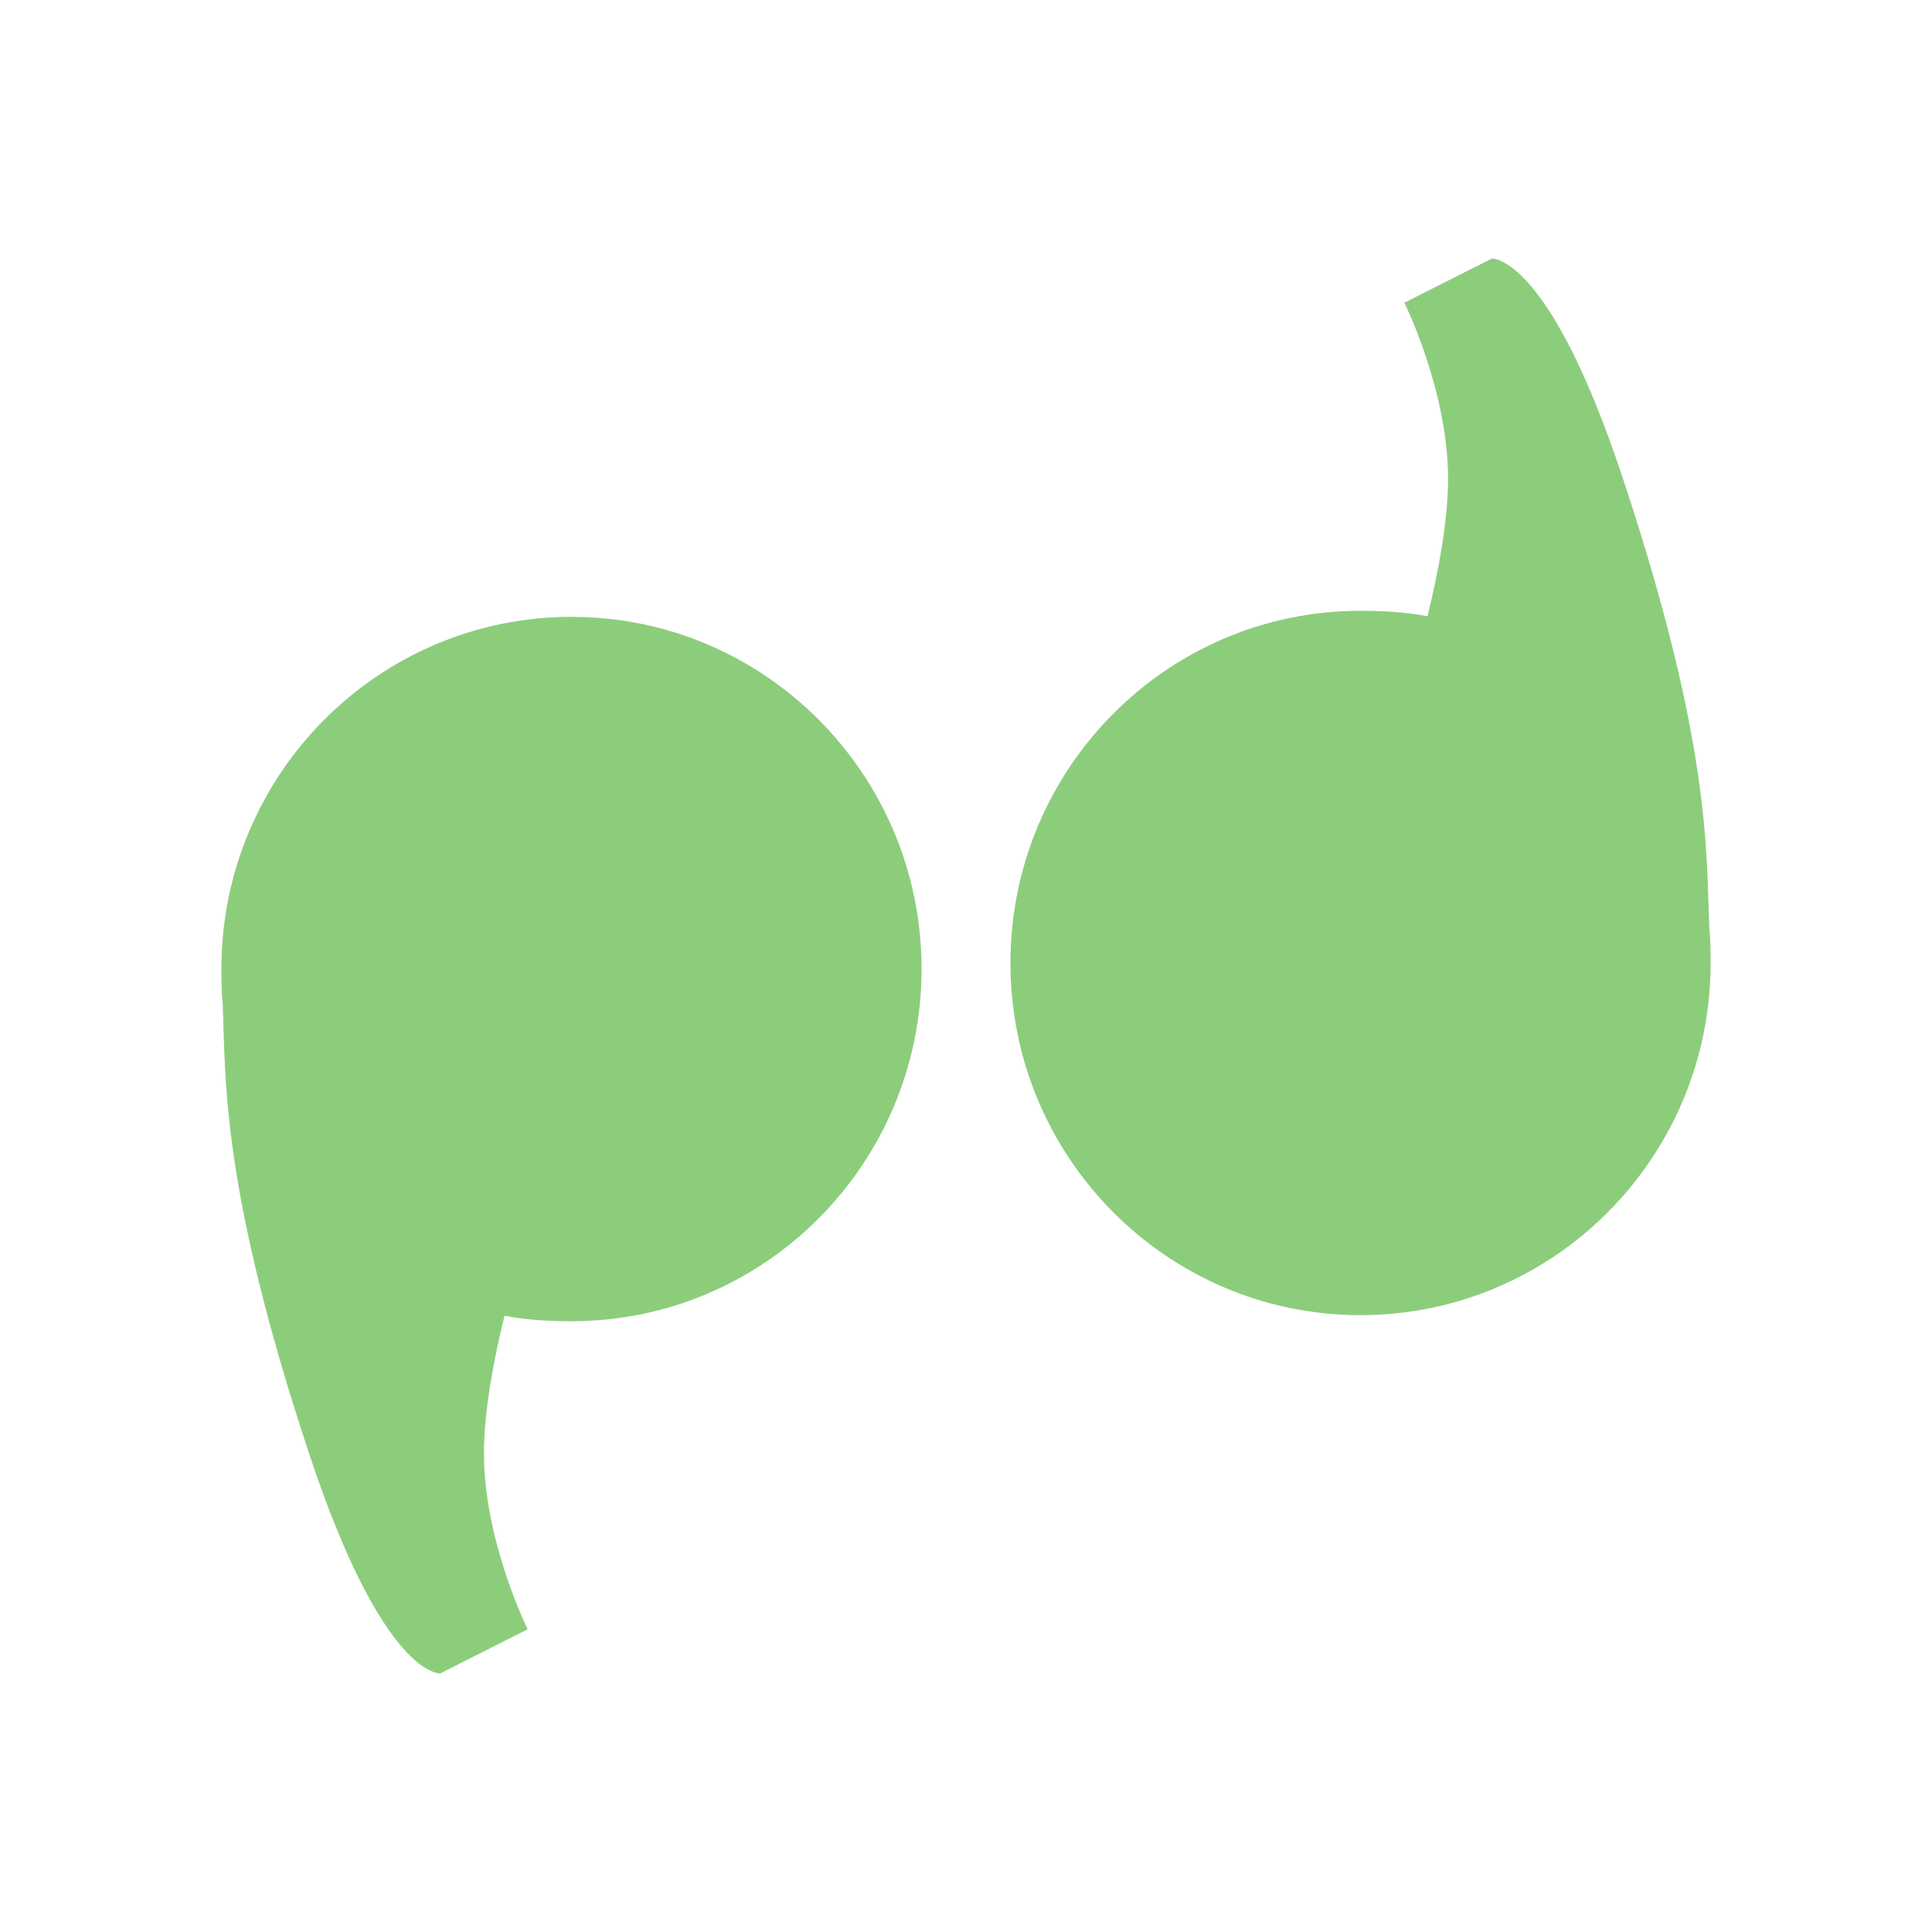 <?xml version="1.0" encoding="UTF-8" standalone="yes"?>
<svg xmlns="http://www.w3.org/2000/svg" xmlns:xlink="http://www.w3.org/1999/xlink" width="96px" height="96px" viewBox="0 0 72 72" version="1.1">
  <g id="surface1">
    <path style=" stroke:none;fill-rule:nonzero;fill:rgb(54.902%,80.392%,48.627%);fill-opacity:1;" d="M 21.301 22.988 C 14.094 22.988 8.25 28.867 8.25 36.109 C 8.25 36.562 8.258 37.008 8.301 37.445 C 8.41 40.258 8.25 44.316 11.516 54.16 C 14.289 62.539 16.406 62.363 16.406 62.363 L 19.664 60.719 C 19.664 60.719 18.035 57.441 18.035 54.16 C 18.035 52.586 18.406 50.641 18.801 49.035 C 19.605 49.188 20.453 49.238 21.301 49.238 C 28.5 49.238 34.344 43.359 34.344 36.109 C 34.344 28.867 28.5 22.988 21.301 22.988 Z M 21.301 22.988 "/>
    <path style=" stroke:none;fill-rule:nonzero;fill:rgb(54.902%,80.392%,48.627%);fill-opacity:1;" d="M 50.699 49.012 C 57.906 49.012 63.75 43.133 63.75 35.891 C 63.75 35.438 63.742 34.992 63.699 34.555 C 63.59 31.742 63.75 27.684 60.484 17.84 C 57.711 9.461 55.594 9.637 55.594 9.637 L 52.336 11.281 C 52.336 11.281 53.965 14.559 53.965 17.84 C 53.965 19.414 53.594 21.359 53.199 22.965 C 52.395 22.812 51.547 22.762 50.699 22.762 C 43.5 22.762 37.656 28.641 37.656 35.891 C 37.656 43.133 43.5 49.012 50.699 49.012 Z M 50.699 49.012 "/>
  </g>
</svg>